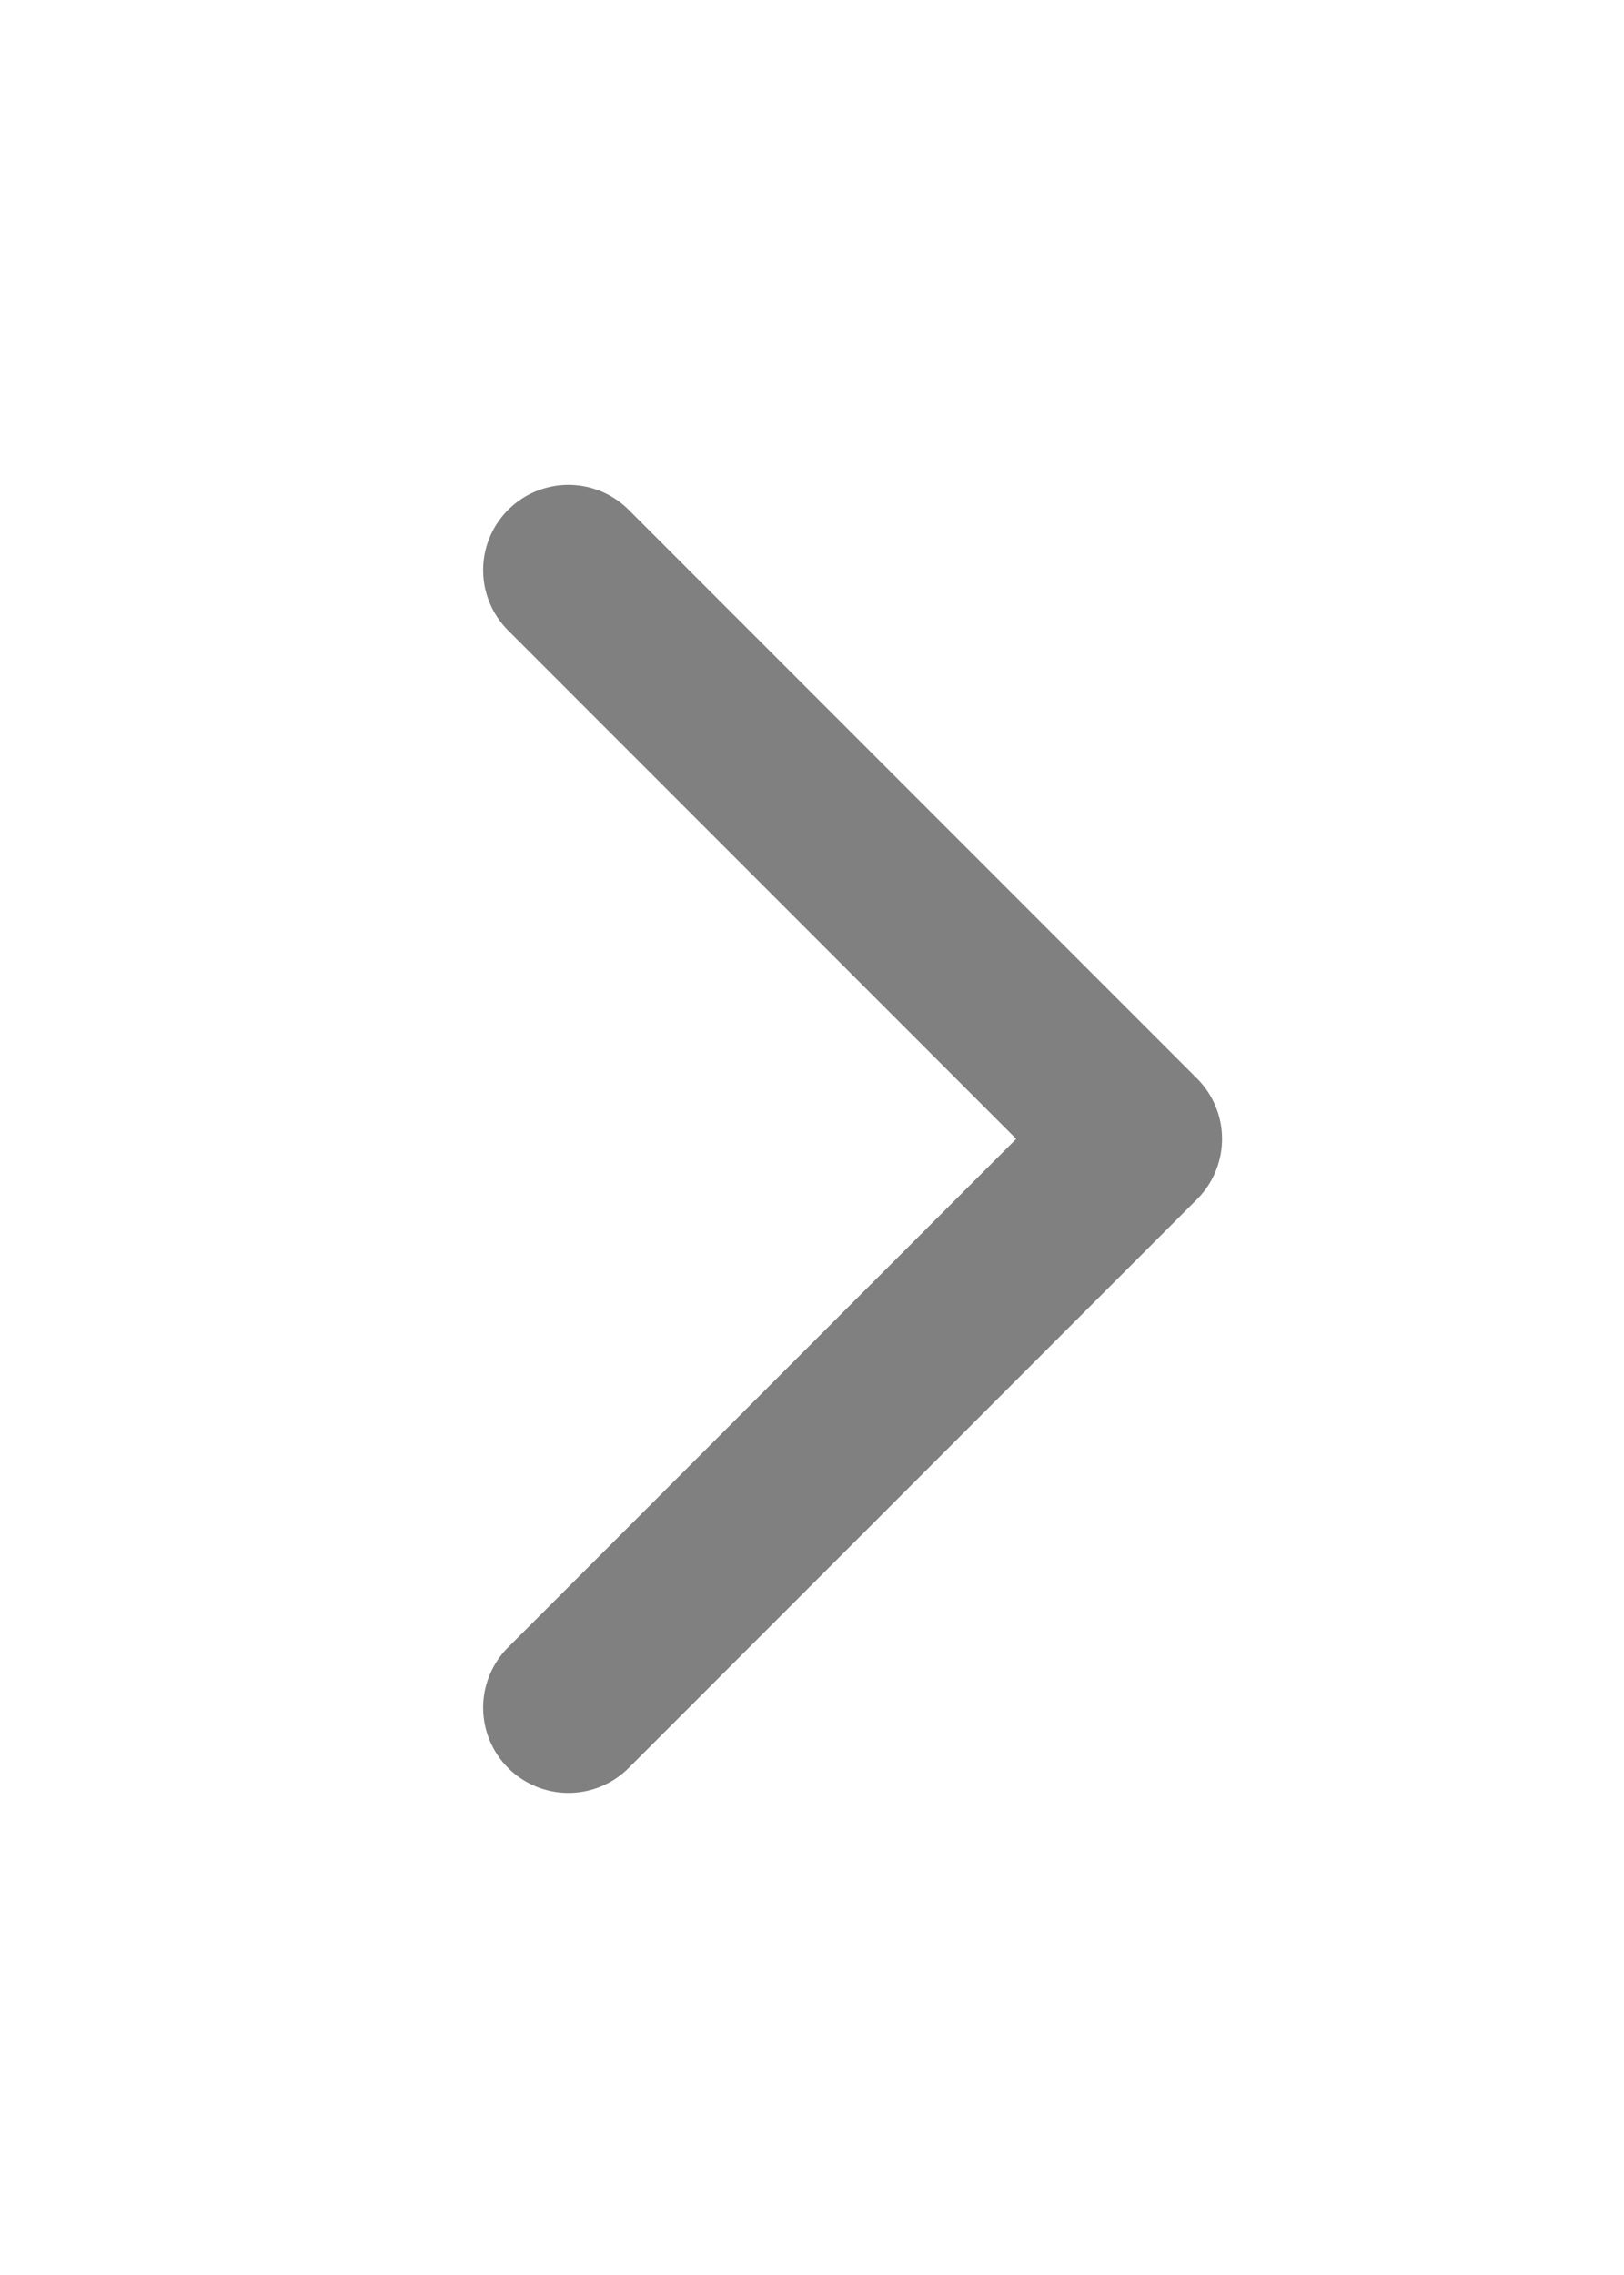<svg width="20" height="28" viewBox="0 0 20 28" fill="none" xmlns="http://www.w3.org/2000/svg">
<path d="M7 21.017L14 14.017L7 7.017" stroke="#808080" stroke-width="2.1" stroke-linecap="round" stroke-linejoin="round"/>
</svg>
